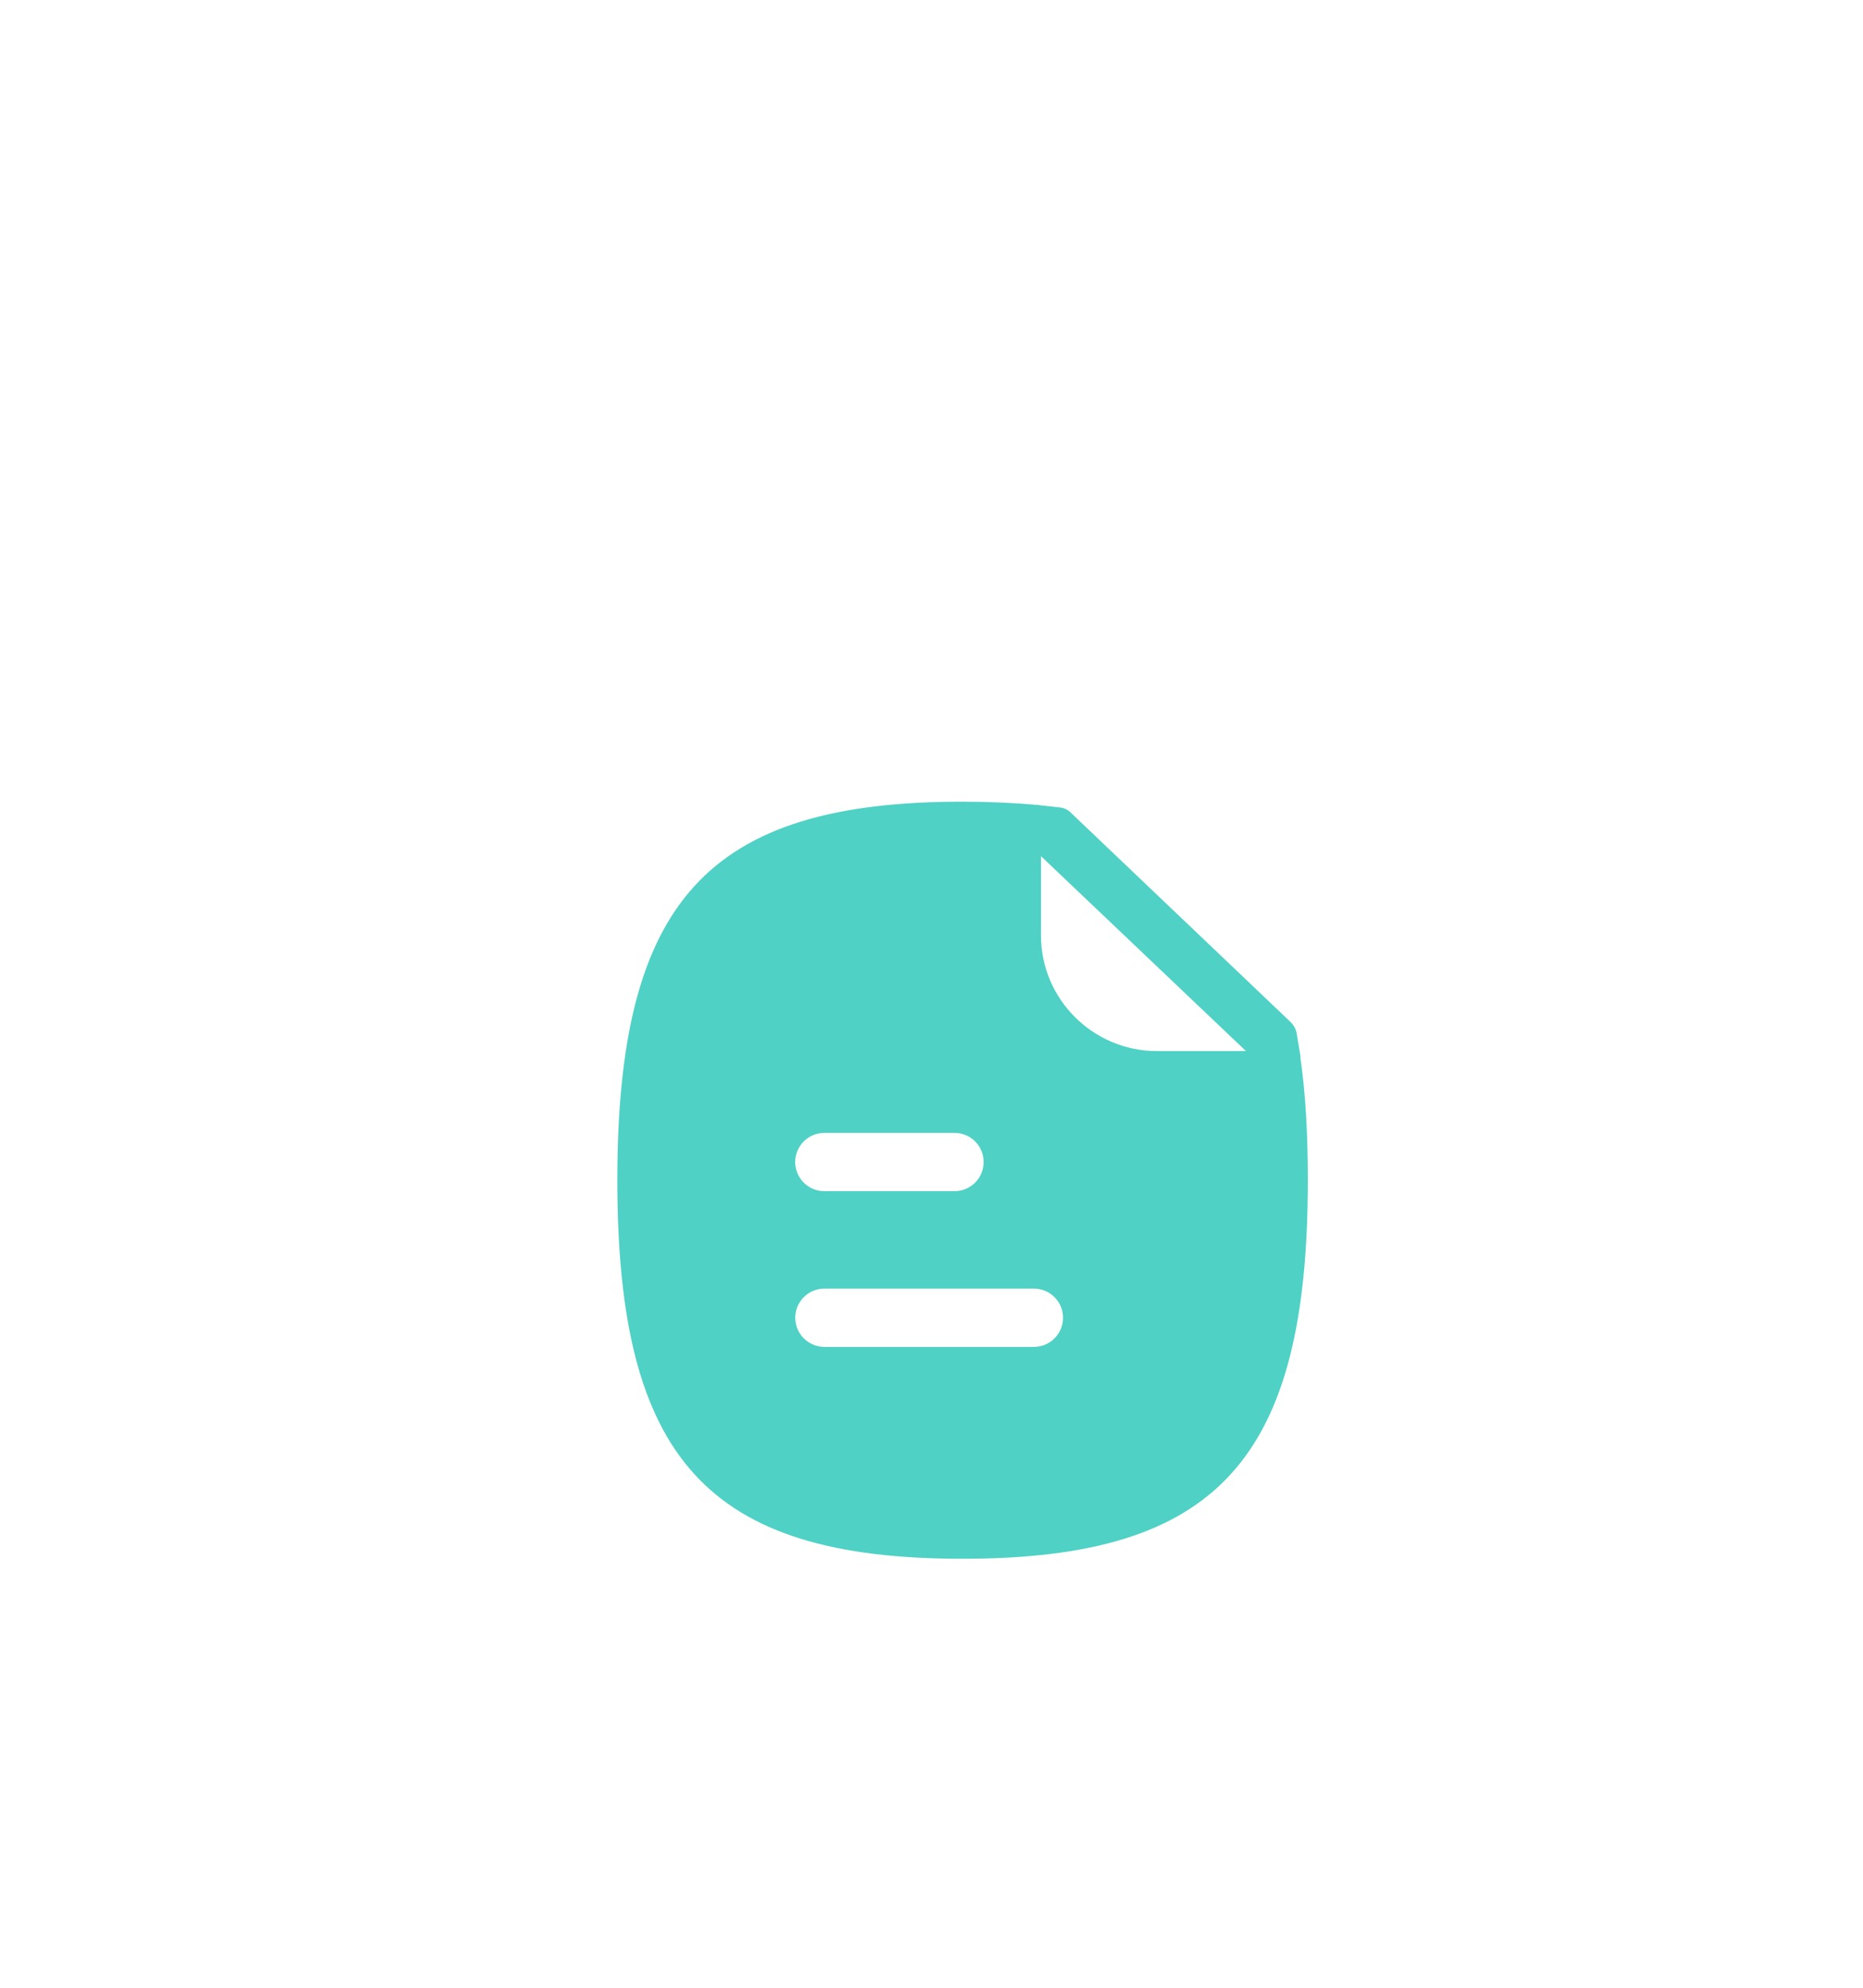 <svg width="30" height="32" viewBox="0 0 30 32" fill="none" xmlns="http://www.w3.org/2000/svg">
<g filter="url(#filter0_d_843_10960)">
<path fill-rule="evenodd" clip-rule="evenodd" d="M18.632 13.421C17.603 13.421 16.763 12.588 16.763 11.559V10.283L20.064 13.421H18.632ZM16.649 18.183H13.275C13.016 18.183 12.806 17.973 12.806 17.714C12.806 17.455 13.016 17.245 13.275 17.245H16.649C16.909 17.245 17.118 17.455 17.118 17.714C17.118 17.973 16.909 18.183 16.649 18.183ZM13.274 14.738H15.371C15.63 14.738 15.84 14.948 15.84 15.207C15.84 15.466 15.63 15.676 15.371 15.676H13.274C13.015 15.676 12.805 15.466 12.805 15.207C12.805 14.948 13.015 14.738 13.274 14.738ZM20.941 13.531C20.941 13.506 20.941 13.488 20.935 13.463C20.916 13.35 20.898 13.238 20.879 13.131C20.866 13.062 20.835 13.006 20.785 12.956L17.241 9.581C17.198 9.537 17.135 9.506 17.073 9.5C16.966 9.488 16.854 9.475 16.741 9.463C16.723 9.456 16.698 9.456 16.679 9.456C16.316 9.425 15.916 9.406 15.498 9.406C11.398 9.406 9.941 11 9.941 15.5C9.941 19.994 11.398 21.594 15.498 21.594C19.604 21.594 21.06 19.994 21.06 15.5C21.06 14.75 21.023 14.1 20.941 13.531Z" fill="#4FD1C5"/>
</g>
<defs>
<filter id="filter0_d_843_10960" x="-5.5" y="-2" width="41" height="41" filterUnits="userSpaceOnUse" color-interpolation-filters="sRGB">
<feFlood flood-opacity="0" result="BackgroundImageFix"/>
<feColorMatrix in="SourceAlpha" type="matrix" values="0 0 0 0 0 0 0 0 0 0 0 0 0 0 0 0 0 0 127 0" result="hardAlpha"/>
<feOffset dy="3.5"/>
<feGaussianBlur stdDeviation="2.75"/>
<feComposite in2="hardAlpha" operator="out"/>
<feColorMatrix type="matrix" values="0 0 0 0 0 0 0 0 0 0 0 0 0 0 0 0 0 0 0.02 0"/>
<feBlend mode="normal" in2="BackgroundImageFix" result="effect1_dropShadow_843_10960"/>
<feBlend mode="normal" in="SourceGraphic" in2="effect1_dropShadow_843_10960" result="shape"/>
</filter>
</defs>
</svg>
